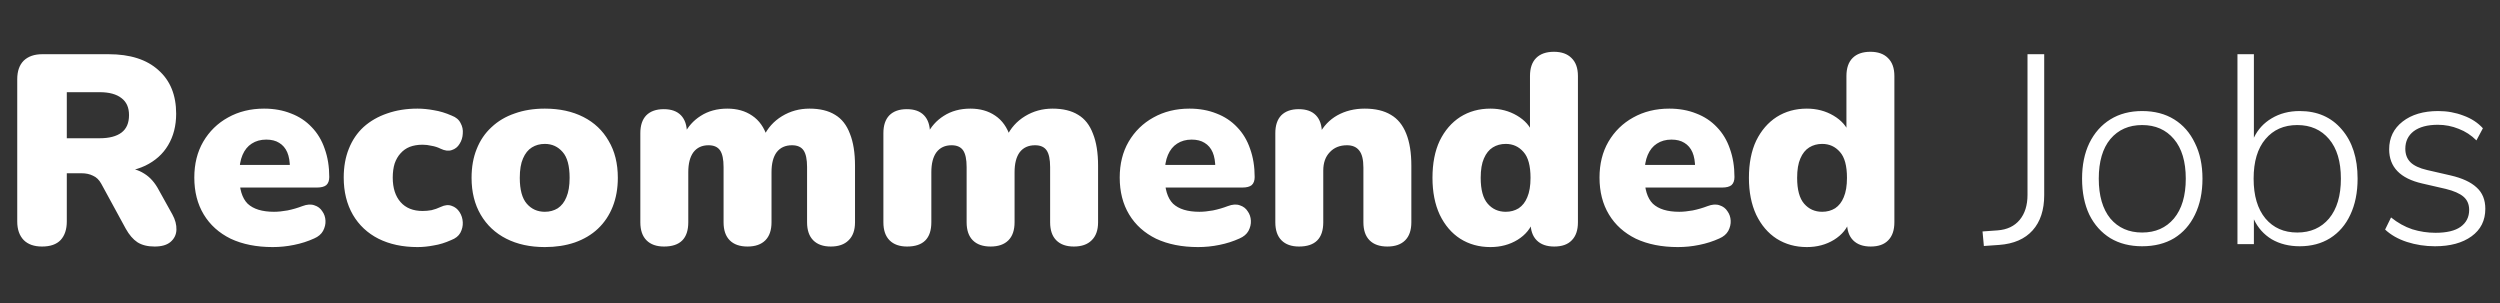 <svg width="297" height="36" viewBox="0 0 297 36" fill="none" xmlns="http://www.w3.org/2000/svg">
<rect x="0" y="0" width="297" height="36" fill="#333333" stroke="none"/>
<path d="M4.992 29.288C4.053 29.288 3.328 29.032 2.816 28.52C2.304 27.987 2.048 27.251 2.048 26.312V9.416C2.048 8.456 2.304 7.72 2.816 7.208C3.349 6.696 4.085 6.44 5.024 6.44H12.896C15.456 6.44 17.429 7.069 18.816 8.328C20.224 9.565 20.928 11.293 20.928 13.512C20.928 14.941 20.608 16.189 19.968 17.256C19.349 18.301 18.443 19.112 17.248 19.688C16.075 20.243 14.624 20.52 12.896 20.52L13.152 19.944H14.688C15.605 19.944 16.416 20.168 17.12 20.616C17.824 21.043 18.411 21.704 18.88 22.6L20.48 25.48C20.821 26.099 20.981 26.707 20.96 27.304C20.939 27.88 20.704 28.36 20.256 28.744C19.829 29.107 19.2 29.288 18.368 29.288C17.536 29.288 16.853 29.117 16.32 28.776C15.808 28.435 15.349 27.901 14.944 27.176L12.032 21.832C11.776 21.363 11.445 21.043 11.04 20.872C10.656 20.68 10.208 20.584 9.696 20.584H7.936V26.312C7.936 27.251 7.691 27.987 7.2 28.52C6.709 29.032 5.973 29.288 4.992 29.288ZM7.936 16.424H11.84C12.971 16.424 13.835 16.2 14.432 15.752C15.029 15.304 15.328 14.611 15.328 13.672C15.328 12.776 15.029 12.104 14.432 11.656C13.835 11.187 12.971 10.952 11.84 10.952H7.936V16.424ZM32.396 29.352C30.476 29.352 28.812 29.021 27.404 28.36C26.018 27.677 24.951 26.717 24.204 25.48C23.458 24.243 23.084 22.781 23.084 21.096C23.084 19.475 23.436 18.056 24.14 16.84C24.866 15.603 25.847 14.643 27.084 13.96C28.343 13.256 29.772 12.904 31.372 12.904C32.546 12.904 33.612 13.096 34.572 13.48C35.532 13.843 36.354 14.387 37.036 15.112C37.719 15.816 38.231 16.669 38.572 17.672C38.935 18.675 39.116 19.795 39.116 21.032C39.116 21.459 38.999 21.779 38.764 21.992C38.53 22.184 38.156 22.28 37.644 22.28H27.852V19.592H34.956L34.444 20.008C34.444 19.219 34.338 18.579 34.124 18.088C33.911 17.597 33.591 17.224 33.164 16.968C32.759 16.712 32.247 16.584 31.628 16.584C30.967 16.584 30.391 16.744 29.9 17.064C29.431 17.363 29.068 17.811 28.812 18.408C28.556 19.005 28.428 19.752 28.428 20.648V20.936C28.428 22.451 28.759 23.539 29.42 24.2C30.103 24.84 31.148 25.16 32.556 25.16C33.026 25.16 33.559 25.107 34.156 25C34.775 24.872 35.362 24.701 35.916 24.488C36.471 24.275 36.951 24.243 37.356 24.392C37.762 24.52 38.071 24.755 38.284 25.096C38.519 25.416 38.647 25.789 38.668 26.216C38.69 26.621 38.594 27.027 38.38 27.432C38.167 27.816 37.815 28.115 37.324 28.328C36.578 28.669 35.778 28.925 34.924 29.096C34.092 29.267 33.25 29.352 32.396 29.352ZM49.602 29.352C47.832 29.352 46.285 29.021 44.962 28.36C43.661 27.699 42.648 26.749 41.922 25.512C41.197 24.253 40.834 22.781 40.834 21.096C40.834 19.816 41.037 18.675 41.442 17.672C41.848 16.648 42.434 15.784 43.202 15.08C43.992 14.376 44.92 13.843 45.986 13.48C47.074 13.096 48.28 12.904 49.602 12.904C50.221 12.904 50.872 12.968 51.554 13.096C52.237 13.203 52.941 13.416 53.666 13.736C54.178 13.928 54.53 14.227 54.722 14.632C54.936 15.016 55.021 15.432 54.978 15.88C54.957 16.328 54.829 16.733 54.594 17.096C54.381 17.459 54.072 17.704 53.666 17.832C53.282 17.96 52.845 17.907 52.354 17.672C52.013 17.501 51.65 17.384 51.266 17.32C50.904 17.235 50.552 17.192 50.21 17.192C49.634 17.192 49.122 17.277 48.674 17.448C48.248 17.619 47.885 17.875 47.586 18.216C47.288 18.536 47.053 18.941 46.882 19.432C46.733 19.923 46.658 20.477 46.658 21.096C46.658 22.333 46.968 23.304 47.586 24.008C48.205 24.712 49.08 25.064 50.21 25.064C50.552 25.064 50.904 25.032 51.266 24.968C51.629 24.883 51.992 24.755 52.354 24.584C52.845 24.349 53.282 24.307 53.666 24.456C54.05 24.584 54.36 24.829 54.594 25.192C54.829 25.555 54.957 25.96 54.978 26.408C55 26.835 54.904 27.251 54.69 27.656C54.477 28.04 54.114 28.328 53.602 28.52C52.898 28.84 52.205 29.053 51.522 29.16C50.861 29.288 50.221 29.352 49.602 29.352ZM64.726 29.352C62.976 29.352 61.451 29.021 60.15 28.36C58.848 27.699 57.835 26.749 57.11 25.512C56.384 24.275 56.022 22.813 56.022 21.128C56.022 19.848 56.224 18.707 56.63 17.704C57.035 16.68 57.622 15.816 58.39 15.112C59.158 14.387 60.075 13.843 61.142 13.48C62.208 13.096 63.403 12.904 64.726 12.904C66.475 12.904 68 13.235 69.302 13.896C70.603 14.557 71.606 15.507 72.31 16.744C73.035 17.96 73.398 19.421 73.398 21.128C73.398 22.387 73.195 23.528 72.79 24.552C72.384 25.576 71.798 26.451 71.03 27.176C70.283 27.88 69.366 28.424 68.278 28.808C67.211 29.171 66.027 29.352 64.726 29.352ZM64.726 25.16C65.302 25.16 65.814 25.021 66.262 24.744C66.71 24.445 67.051 24.008 67.286 23.432C67.542 22.835 67.67 22.067 67.67 21.128C67.67 19.699 67.392 18.675 66.838 18.056C66.283 17.416 65.579 17.096 64.726 17.096C64.15 17.096 63.638 17.235 63.19 17.512C62.742 17.789 62.39 18.227 62.134 18.824C61.878 19.4 61.75 20.168 61.75 21.128C61.75 22.536 62.027 23.56 62.582 24.2C63.136 24.84 63.851 25.16 64.726 25.16ZM78.888 29.288C77.992 29.288 77.298 29.043 76.808 28.552C76.317 28.061 76.072 27.347 76.072 26.408V15.816C76.072 14.899 76.306 14.195 76.776 13.704C77.266 13.213 77.96 12.968 78.856 12.968C79.752 12.968 80.434 13.213 80.904 13.704C81.373 14.195 81.608 14.899 81.608 15.816V17.576L81.256 16.008C81.704 15.069 82.365 14.323 83.24 13.768C84.136 13.192 85.192 12.904 86.408 12.904C87.56 12.904 88.541 13.181 89.352 13.736C90.184 14.291 90.781 15.133 91.144 16.264H90.696C91.186 15.219 91.922 14.397 92.904 13.8C93.885 13.203 94.973 12.904 96.168 12.904C97.405 12.904 98.418 13.149 99.208 13.64C99.997 14.109 100.584 14.856 100.968 15.88C101.373 16.883 101.576 18.152 101.576 19.688V26.408C101.576 27.347 101.32 28.061 100.808 28.552C100.317 29.043 99.613 29.288 98.696 29.288C97.8 29.288 97.106 29.043 96.616 28.552C96.125 28.061 95.88 27.347 95.88 26.408V19.848C95.88 18.931 95.741 18.269 95.464 17.864C95.186 17.459 94.728 17.256 94.088 17.256C93.298 17.256 92.69 17.533 92.264 18.088C91.858 18.643 91.656 19.432 91.656 20.456V26.408C91.656 27.347 91.41 28.061 90.92 28.552C90.429 29.043 89.725 29.288 88.808 29.288C87.89 29.288 87.186 29.043 86.696 28.552C86.205 28.061 85.96 27.347 85.96 26.408V19.848C85.96 18.931 85.821 18.269 85.544 17.864C85.266 17.459 84.808 17.256 84.168 17.256C83.4 17.256 82.802 17.533 82.376 18.088C81.97 18.643 81.768 19.432 81.768 20.456V26.408C81.768 28.328 80.808 29.288 78.888 29.288ZM107.763 29.288C106.867 29.288 106.173 29.043 105.683 28.552C105.192 28.061 104.947 27.347 104.947 26.408V15.816C104.947 14.899 105.181 14.195 105.651 13.704C106.141 13.213 106.835 12.968 107.731 12.968C108.627 12.968 109.309 13.213 109.779 13.704C110.248 14.195 110.483 14.899 110.483 15.816V17.576L110.131 16.008C110.579 15.069 111.24 14.323 112.115 13.768C113.011 13.192 114.067 12.904 115.283 12.904C116.435 12.904 117.416 13.181 118.227 13.736C119.059 14.291 119.656 15.133 120.019 16.264H119.571C120.061 15.219 120.797 14.397 121.779 13.8C122.76 13.203 123.848 12.904 125.043 12.904C126.28 12.904 127.293 13.149 128.083 13.64C128.872 14.109 129.459 14.856 129.843 15.88C130.248 16.883 130.451 18.152 130.451 19.688V26.408C130.451 27.347 130.195 28.061 129.683 28.552C129.192 29.043 128.488 29.288 127.571 29.288C126.675 29.288 125.981 29.043 125.491 28.552C125 28.061 124.755 27.347 124.755 26.408V19.848C124.755 18.931 124.616 18.269 124.339 17.864C124.061 17.459 123.603 17.256 122.963 17.256C122.173 17.256 121.565 17.533 121.139 18.088C120.733 18.643 120.531 19.432 120.531 20.456V26.408C120.531 27.347 120.285 28.061 119.795 28.552C119.304 29.043 118.6 29.288 117.683 29.288C116.765 29.288 116.061 29.043 115.571 28.552C115.08 28.061 114.835 27.347 114.835 26.408V19.848C114.835 18.931 114.696 18.269 114.419 17.864C114.141 17.459 113.683 17.256 113.043 17.256C112.275 17.256 111.677 17.533 111.251 18.088C110.845 18.643 110.643 19.432 110.643 20.456V26.408C110.643 28.328 109.683 29.288 107.763 29.288ZM142.334 29.352C140.414 29.352 138.75 29.021 137.342 28.36C135.955 27.677 134.888 26.717 134.142 25.48C133.395 24.243 133.022 22.781 133.022 21.096C133.022 19.475 133.374 18.056 134.078 16.84C134.803 15.603 135.784 14.643 137.022 13.96C138.28 13.256 139.71 12.904 141.31 12.904C142.483 12.904 143.55 13.096 144.51 13.48C145.47 13.843 146.291 14.387 146.974 15.112C147.656 15.816 148.168 16.669 148.51 17.672C148.872 18.675 149.054 19.795 149.054 21.032C149.054 21.459 148.936 21.779 148.702 21.992C148.467 22.184 148.094 22.28 147.582 22.28H137.79V19.592H144.894L144.382 20.008C144.382 19.219 144.275 18.579 144.062 18.088C143.848 17.597 143.528 17.224 143.102 16.968C142.696 16.712 142.184 16.584 141.566 16.584C140.904 16.584 140.328 16.744 139.838 17.064C139.368 17.363 139.006 17.811 138.75 18.408C138.494 19.005 138.366 19.752 138.366 20.648V20.936C138.366 22.451 138.696 23.539 139.358 24.2C140.04 24.84 141.086 25.16 142.494 25.16C142.963 25.16 143.496 25.107 144.094 25C144.712 24.872 145.299 24.701 145.854 24.488C146.408 24.275 146.888 24.243 147.294 24.392C147.699 24.52 148.008 24.755 148.222 25.096C148.456 25.416 148.584 25.789 148.606 26.216C148.627 26.621 148.531 27.027 148.318 27.432C148.104 27.816 147.752 28.115 147.262 28.328C146.515 28.669 145.715 28.925 144.862 29.096C144.03 29.267 143.187 29.352 142.334 29.352ZM154.324 29.288C153.428 29.288 152.734 29.043 152.244 28.552C151.753 28.061 151.508 27.347 151.508 26.408V15.816C151.508 14.899 151.742 14.195 152.212 13.704C152.702 13.213 153.396 12.968 154.292 12.968C155.188 12.968 155.87 13.213 156.34 13.704C156.809 14.195 157.044 14.899 157.044 15.816V17.32L156.692 16.008C157.204 15.005 157.929 14.237 158.868 13.704C159.828 13.171 160.916 12.904 162.132 12.904C163.39 12.904 164.425 13.149 165.236 13.64C166.046 14.109 166.654 14.856 167.06 15.88C167.465 16.883 167.668 18.152 167.668 19.688V26.408C167.668 27.347 167.422 28.061 166.932 28.552C166.441 29.043 165.737 29.288 164.82 29.288C163.902 29.288 163.198 29.043 162.708 28.552C162.217 28.061 161.972 27.347 161.972 26.408V19.912C161.972 18.952 161.801 18.269 161.46 17.864C161.14 17.459 160.66 17.256 160.02 17.256C159.166 17.256 158.484 17.533 157.972 18.088C157.46 18.621 157.204 19.347 157.204 20.264V26.408C157.204 28.328 156.244 29.288 154.324 29.288ZM177.058 29.352C175.714 29.352 174.519 29.021 173.474 28.36C172.45 27.699 171.639 26.749 171.042 25.512C170.466 24.275 170.178 22.813 170.178 21.128C170.178 19.4 170.466 17.928 171.042 16.712C171.639 15.496 172.45 14.557 173.474 13.896C174.519 13.235 175.714 12.904 177.058 12.904C178.231 12.904 179.287 13.181 180.226 13.736C181.165 14.291 181.794 15.005 182.114 15.88H181.762V9.032C181.762 8.093 182.007 7.379 182.498 6.888C182.989 6.397 183.693 6.152 184.61 6.152C185.506 6.152 186.199 6.397 186.69 6.888C187.202 7.379 187.458 8.093 187.458 9.032V26.408C187.458 27.347 187.213 28.061 186.722 28.552C186.253 29.043 185.559 29.288 184.642 29.288C183.746 29.288 183.053 29.043 182.562 28.552C182.071 28.061 181.826 27.347 181.826 26.408V24.584L182.178 26.152C181.879 27.112 181.25 27.891 180.29 28.488C179.351 29.064 178.274 29.352 177.058 29.352ZM178.882 25.16C179.458 25.16 179.97 25.021 180.418 24.744C180.866 24.445 181.207 24.008 181.442 23.432C181.698 22.835 181.826 22.067 181.826 21.128C181.826 19.699 181.549 18.675 180.994 18.056C180.439 17.416 179.735 17.096 178.882 17.096C178.306 17.096 177.794 17.235 177.346 17.512C176.898 17.789 176.546 18.227 176.29 18.824C176.034 19.4 175.906 20.168 175.906 21.128C175.906 22.536 176.183 23.56 176.738 24.2C177.293 24.84 178.007 25.16 178.882 25.16ZM199.334 29.352C197.414 29.352 195.75 29.021 194.342 28.36C192.955 27.677 191.888 26.717 191.142 25.48C190.395 24.243 190.022 22.781 190.022 21.096C190.022 19.475 190.374 18.056 191.078 16.84C191.803 15.603 192.784 14.643 194.022 13.96C195.28 13.256 196.71 12.904 198.31 12.904C199.483 12.904 200.55 13.096 201.51 13.48C202.47 13.843 203.291 14.387 203.974 15.112C204.656 15.816 205.168 16.669 205.51 17.672C205.872 18.675 206.054 19.795 206.054 21.032C206.054 21.459 205.936 21.779 205.702 21.992C205.467 22.184 205.094 22.28 204.582 22.28H194.79V19.592H201.894L201.382 20.008C201.382 19.219 201.275 18.579 201.062 18.088C200.848 17.597 200.528 17.224 200.102 16.968C199.696 16.712 199.184 16.584 198.566 16.584C197.904 16.584 197.328 16.744 196.838 17.064C196.368 17.363 196.006 17.811 195.75 18.408C195.494 19.005 195.366 19.752 195.366 20.648V20.936C195.366 22.451 195.696 23.539 196.358 24.2C197.04 24.84 198.086 25.16 199.494 25.16C199.963 25.16 200.496 25.107 201.094 25C201.712 24.872 202.299 24.701 202.854 24.488C203.408 24.275 203.888 24.243 204.294 24.392C204.699 24.52 205.008 24.755 205.222 25.096C205.456 25.416 205.584 25.789 205.606 26.216C205.627 26.621 205.531 27.027 205.318 27.432C205.104 27.816 204.752 28.115 204.262 28.328C203.515 28.669 202.715 28.925 201.862 29.096C201.03 29.267 200.187 29.352 199.334 29.352ZM214.652 29.352C213.308 29.352 212.113 29.021 211.068 28.36C210.044 27.699 209.233 26.749 208.636 25.512C208.06 24.275 207.772 22.813 207.772 21.128C207.772 19.4 208.06 17.928 208.636 16.712C209.233 15.496 210.044 14.557 211.068 13.896C212.113 13.235 213.308 12.904 214.652 12.904C215.825 12.904 216.881 13.181 217.82 13.736C218.758 14.291 219.388 15.005 219.708 15.88H219.356V9.032C219.356 8.093 219.601 7.379 220.092 6.888C220.582 6.397 221.286 6.152 222.204 6.152C223.1 6.152 223.793 6.397 224.284 6.888C224.796 7.379 225.052 8.093 225.052 9.032V26.408C225.052 27.347 224.806 28.061 224.316 28.552C223.846 29.043 223.153 29.288 222.236 29.288C221.34 29.288 220.646 29.043 220.156 28.552C219.665 28.061 219.42 27.347 219.42 26.408V24.584L219.772 26.152C219.473 27.112 218.844 27.891 217.884 28.488C216.945 29.064 215.868 29.352 214.652 29.352ZM216.476 25.16C217.052 25.16 217.564 25.021 218.012 24.744C218.46 24.445 218.801 24.008 219.036 23.432C219.292 22.835 219.42 22.067 219.42 21.128C219.42 19.699 219.142 18.675 218.588 18.056C218.033 17.416 217.329 17.096 216.476 17.096C215.9 17.096 215.388 17.235 214.94 17.512C214.492 17.789 214.14 18.227 213.884 18.824C213.628 19.4 213.5 20.168 213.5 21.128C213.5 22.536 213.777 23.56 214.332 24.2C214.886 24.84 215.601 25.16 216.476 25.16ZM235.684 29.224L235.524 27.496L237.316 27.368C238.446 27.283 239.321 26.867 239.94 26.12C240.558 25.373 240.868 24.381 240.868 23.144V6.44H242.852V23.176C242.852 24.947 242.393 26.344 241.476 27.368C240.558 28.392 239.236 28.968 237.508 29.096L235.684 29.224ZM254.486 29.256C253.035 29.256 251.777 28.936 250.71 28.296C249.643 27.635 248.811 26.707 248.214 25.512C247.638 24.296 247.35 22.867 247.35 21.224C247.35 19.603 247.638 18.195 248.214 17C248.811 15.784 249.643 14.845 250.71 14.184C251.777 13.523 253.035 13.192 254.486 13.192C255.958 13.192 257.227 13.523 258.294 14.184C259.361 14.845 260.182 15.784 260.758 17C261.355 18.195 261.654 19.603 261.654 21.224C261.654 22.867 261.355 24.296 260.758 25.512C260.182 26.707 259.361 27.635 258.294 28.296C257.227 28.936 255.958 29.256 254.486 29.256ZM254.486 27.624C256.065 27.624 257.323 27.069 258.262 25.96C259.201 24.829 259.67 23.251 259.67 21.224C259.67 19.197 259.201 17.629 258.262 16.52C257.323 15.411 256.065 14.856 254.486 14.856C252.907 14.856 251.649 15.411 250.71 16.52C249.793 17.629 249.334 19.197 249.334 21.224C249.334 23.251 249.793 24.829 250.71 25.96C251.649 27.069 252.907 27.624 254.486 27.624ZM273.202 29.256C271.943 29.256 270.834 28.979 269.874 28.424C268.935 27.848 268.231 27.059 267.762 26.056V29H265.81V6.44H267.762V16.36C268.231 15.379 268.935 14.611 269.874 14.056C270.834 13.48 271.943 13.192 273.202 13.192C275.293 13.192 276.957 13.917 278.194 15.368C279.453 16.819 280.082 18.771 280.082 21.224C280.082 22.867 279.794 24.296 279.218 25.512C278.663 26.707 277.863 27.635 276.818 28.296C275.794 28.936 274.589 29.256 273.202 29.256ZM272.914 27.624C274.493 27.624 275.751 27.069 276.69 25.96C277.629 24.829 278.098 23.251 278.098 21.224C278.098 19.197 277.629 17.629 276.69 16.52C275.751 15.411 274.493 14.856 272.914 14.856C271.335 14.856 270.077 15.411 269.138 16.52C268.199 17.629 267.73 19.197 267.73 21.224C267.73 23.251 268.199 24.829 269.138 25.96C270.077 27.069 271.335 27.624 272.914 27.624ZM289.272 29.256C288.12 29.256 287.011 29.085 285.944 28.744C284.899 28.403 284.035 27.912 283.352 27.272L284.056 25.832C284.846 26.472 285.688 26.941 286.584 27.24C287.48 27.517 288.398 27.656 289.336 27.656C290.659 27.656 291.651 27.421 292.312 26.952C292.995 26.461 293.336 25.789 293.336 24.936C293.336 24.275 293.112 23.752 292.664 23.368C292.216 22.984 291.512 22.675 290.552 22.44L287.768 21.8C285.144 21.203 283.832 19.848 283.832 17.736C283.832 16.371 284.366 15.272 285.432 14.44C286.499 13.608 287.907 13.192 289.656 13.192C290.723 13.192 291.726 13.373 292.664 13.736C293.603 14.077 294.371 14.579 294.968 15.24L294.2 16.68C293.582 16.061 292.878 15.603 292.088 15.304C291.299 14.984 290.478 14.824 289.624 14.824C288.387 14.824 287.427 15.08 286.744 15.592C286.083 16.104 285.752 16.797 285.752 17.672C285.752 18.333 285.955 18.867 286.36 19.272C286.766 19.677 287.427 19.987 288.344 20.2L291.128 20.84C292.515 21.16 293.55 21.64 294.232 22.28C294.915 22.899 295.256 23.741 295.256 24.808C295.256 26.195 294.712 27.283 293.624 28.072C292.536 28.861 291.086 29.256 289.272 29.256Z" fill="white"/>
</svg>
